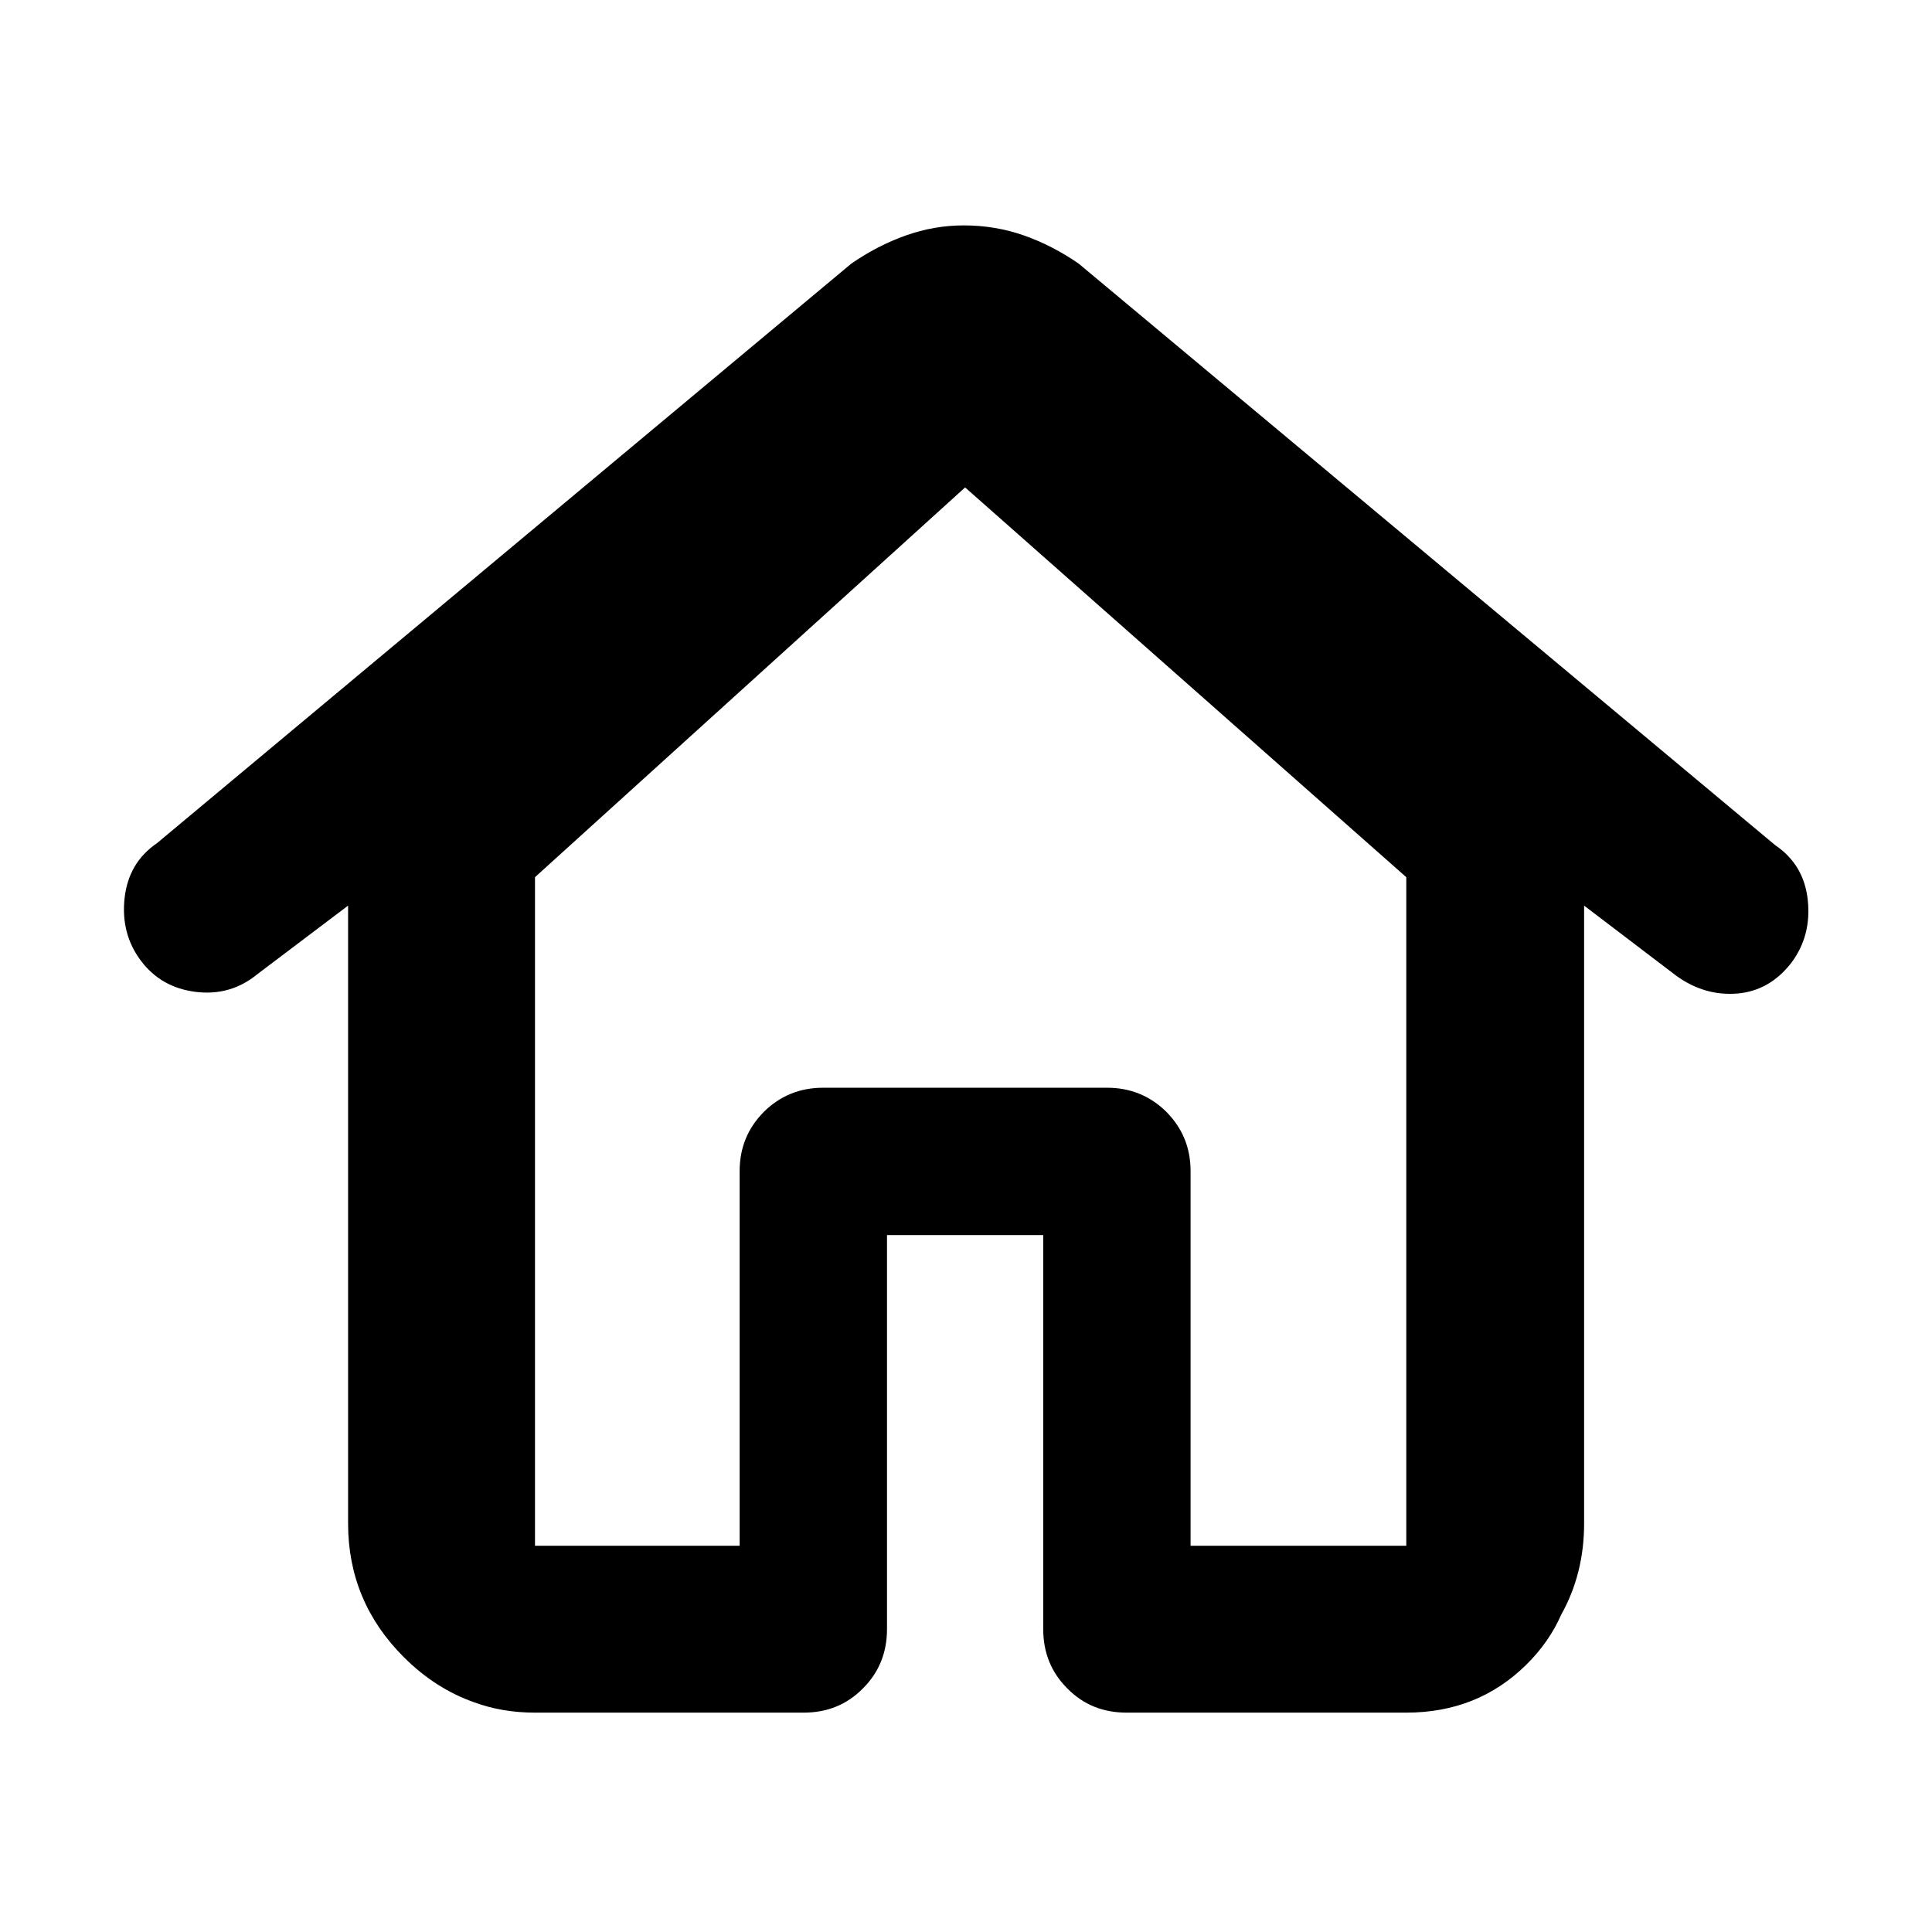<svg height="48" viewBox="0 -960 960 960" width="48" xmlns="http://www.w3.org/2000/svg">
  <defs>
    <style type="text/css" id="current-color-scheme">.ColorScheme-Text { color:#000000; }</style>
  </defs><path class="ColorScheme-Text" fill="currentColor" d="m200.595-136.63c-18.42-18.413-27.63-40.537-27.63-66.37v-307l-45 34c-8.9 7.333-19.113 10.29-30.64 8.87-11.52-1.413-20.627-6.58-27.32-15.5-6.693-8.913-9.393-19.267-8.1-31.06 1.3-11.793 6.653-20.897 16.06-27.31l345.035-288c8.667-6 17.7-10.667 27.1-14s18.987-5 28.76-5c10.48 0 20.457 1.667 29.93 5s18.543 8 27.21 14l346.134 289c9.527 6.447 14.91 15.557 16.15 27.33 1.233 11.78-1.483 22.127-8.15 31.04-7.207 9.32-16.173 14.423-26.9 15.31-10.733.88-20.767-2.013-30.1-8.68l-46-35v307c0 16.646-3.791 31.753-11.373 45.319-4.014 9.129-9.796 17.422-17.347 24.861-16.107 15.89-35.991 23.82-59.633 23.82h-138.946c-11.626 0-21.437-3.86-29.447-11.98-8.009-7.96-12.015-17.82-12.015-29.48v-195.82h-77.629v195.82c0 11.66-4.005 21.52-12.014 29.48-8.028 8.12-17.836 11.98-29.446 11.98h-133.452c-10.823 0-20.846-1.695-30.071-5.087-12.931-4.512-24.653-12.026-35.166-22.543zm65.237-55.29h101.693v-186.12c0-11.64 4.005-21.36 12.016-29.48 8.009-7.92 17.819-11.99 29.445-11.99h141.145c11.609 0 21.419 4.07 29.445 11.99 8.01 8.12 12.015 17.84 12.015 29.48v186.12h107.19v-332.21l-219.222-193.671-213.727 193.671z"/></svg>